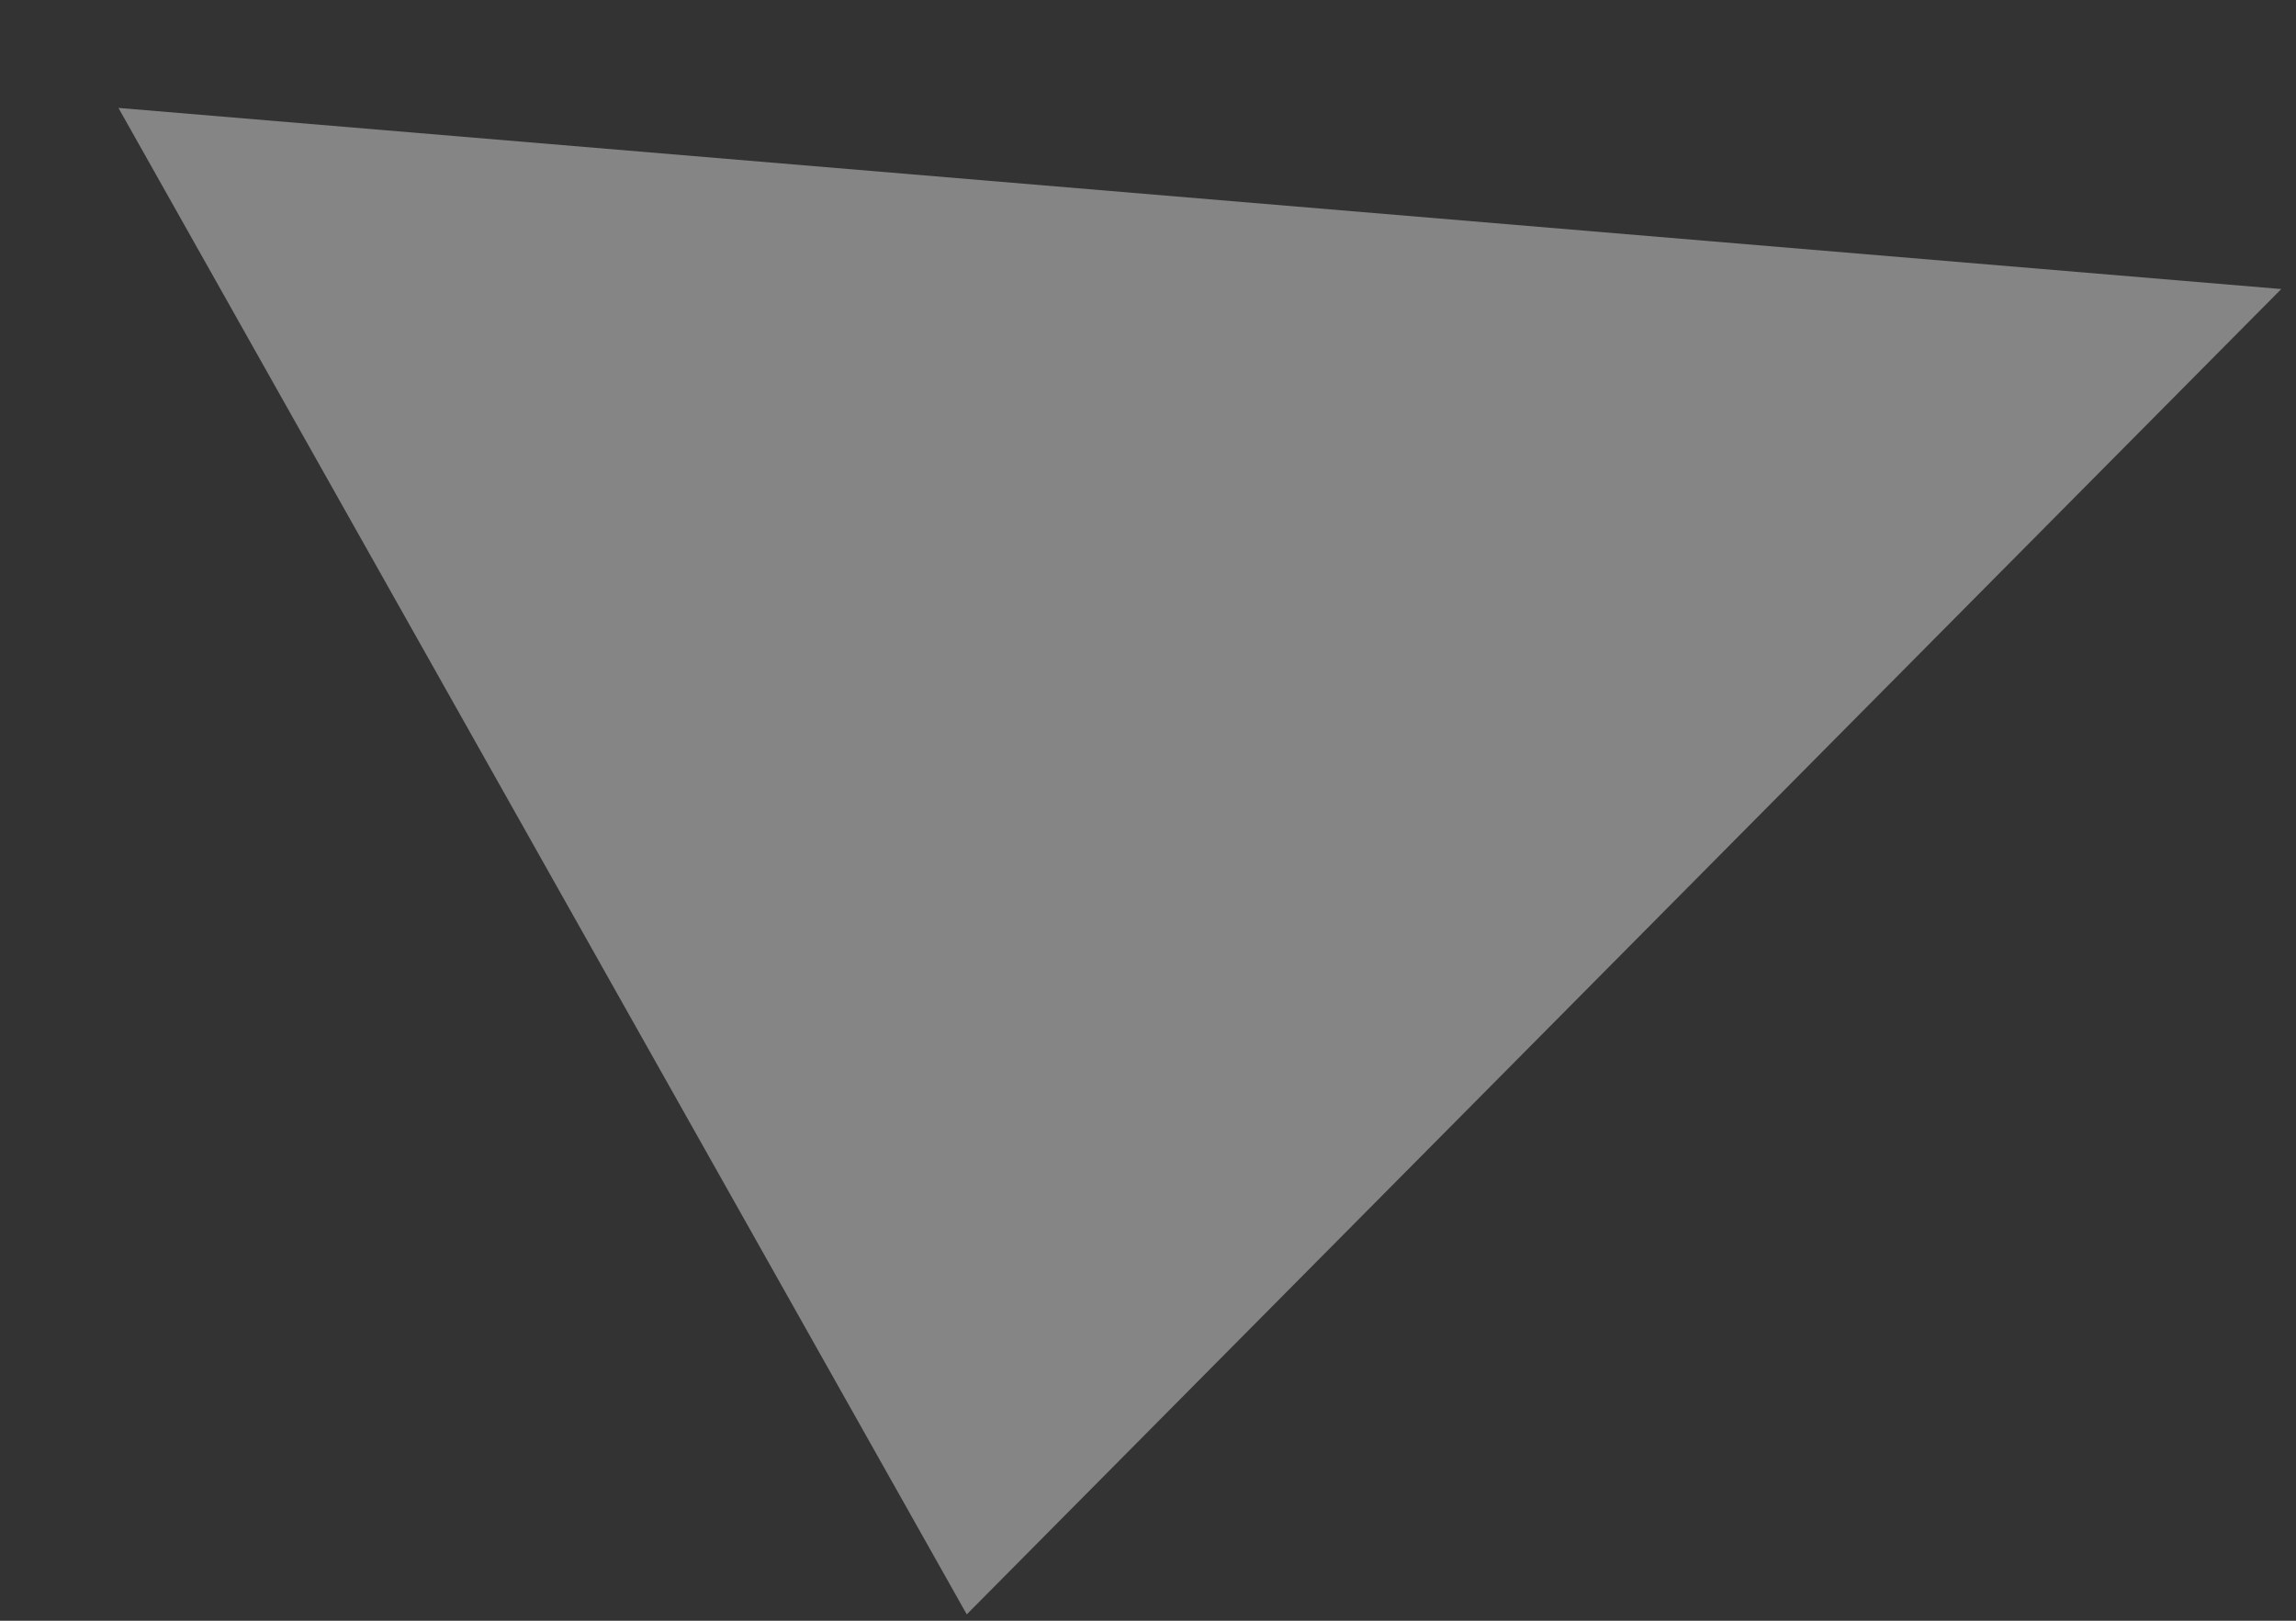 <?xml version="1.0" encoding="UTF-8" standalone="no"?><svg width='17' height='12' viewBox='0 0 17 12' fill='none' xmlns='http://www.w3.org/2000/svg'>
<rect x="0" y="0" width="17" height="12" fill="#333333" stroke="none"/>
<path opacity='0.4' d='M0.877 0.799L7.158 11.953L16.891 2.14L0.877 0.799Z' fill='white'/>
</svg>
